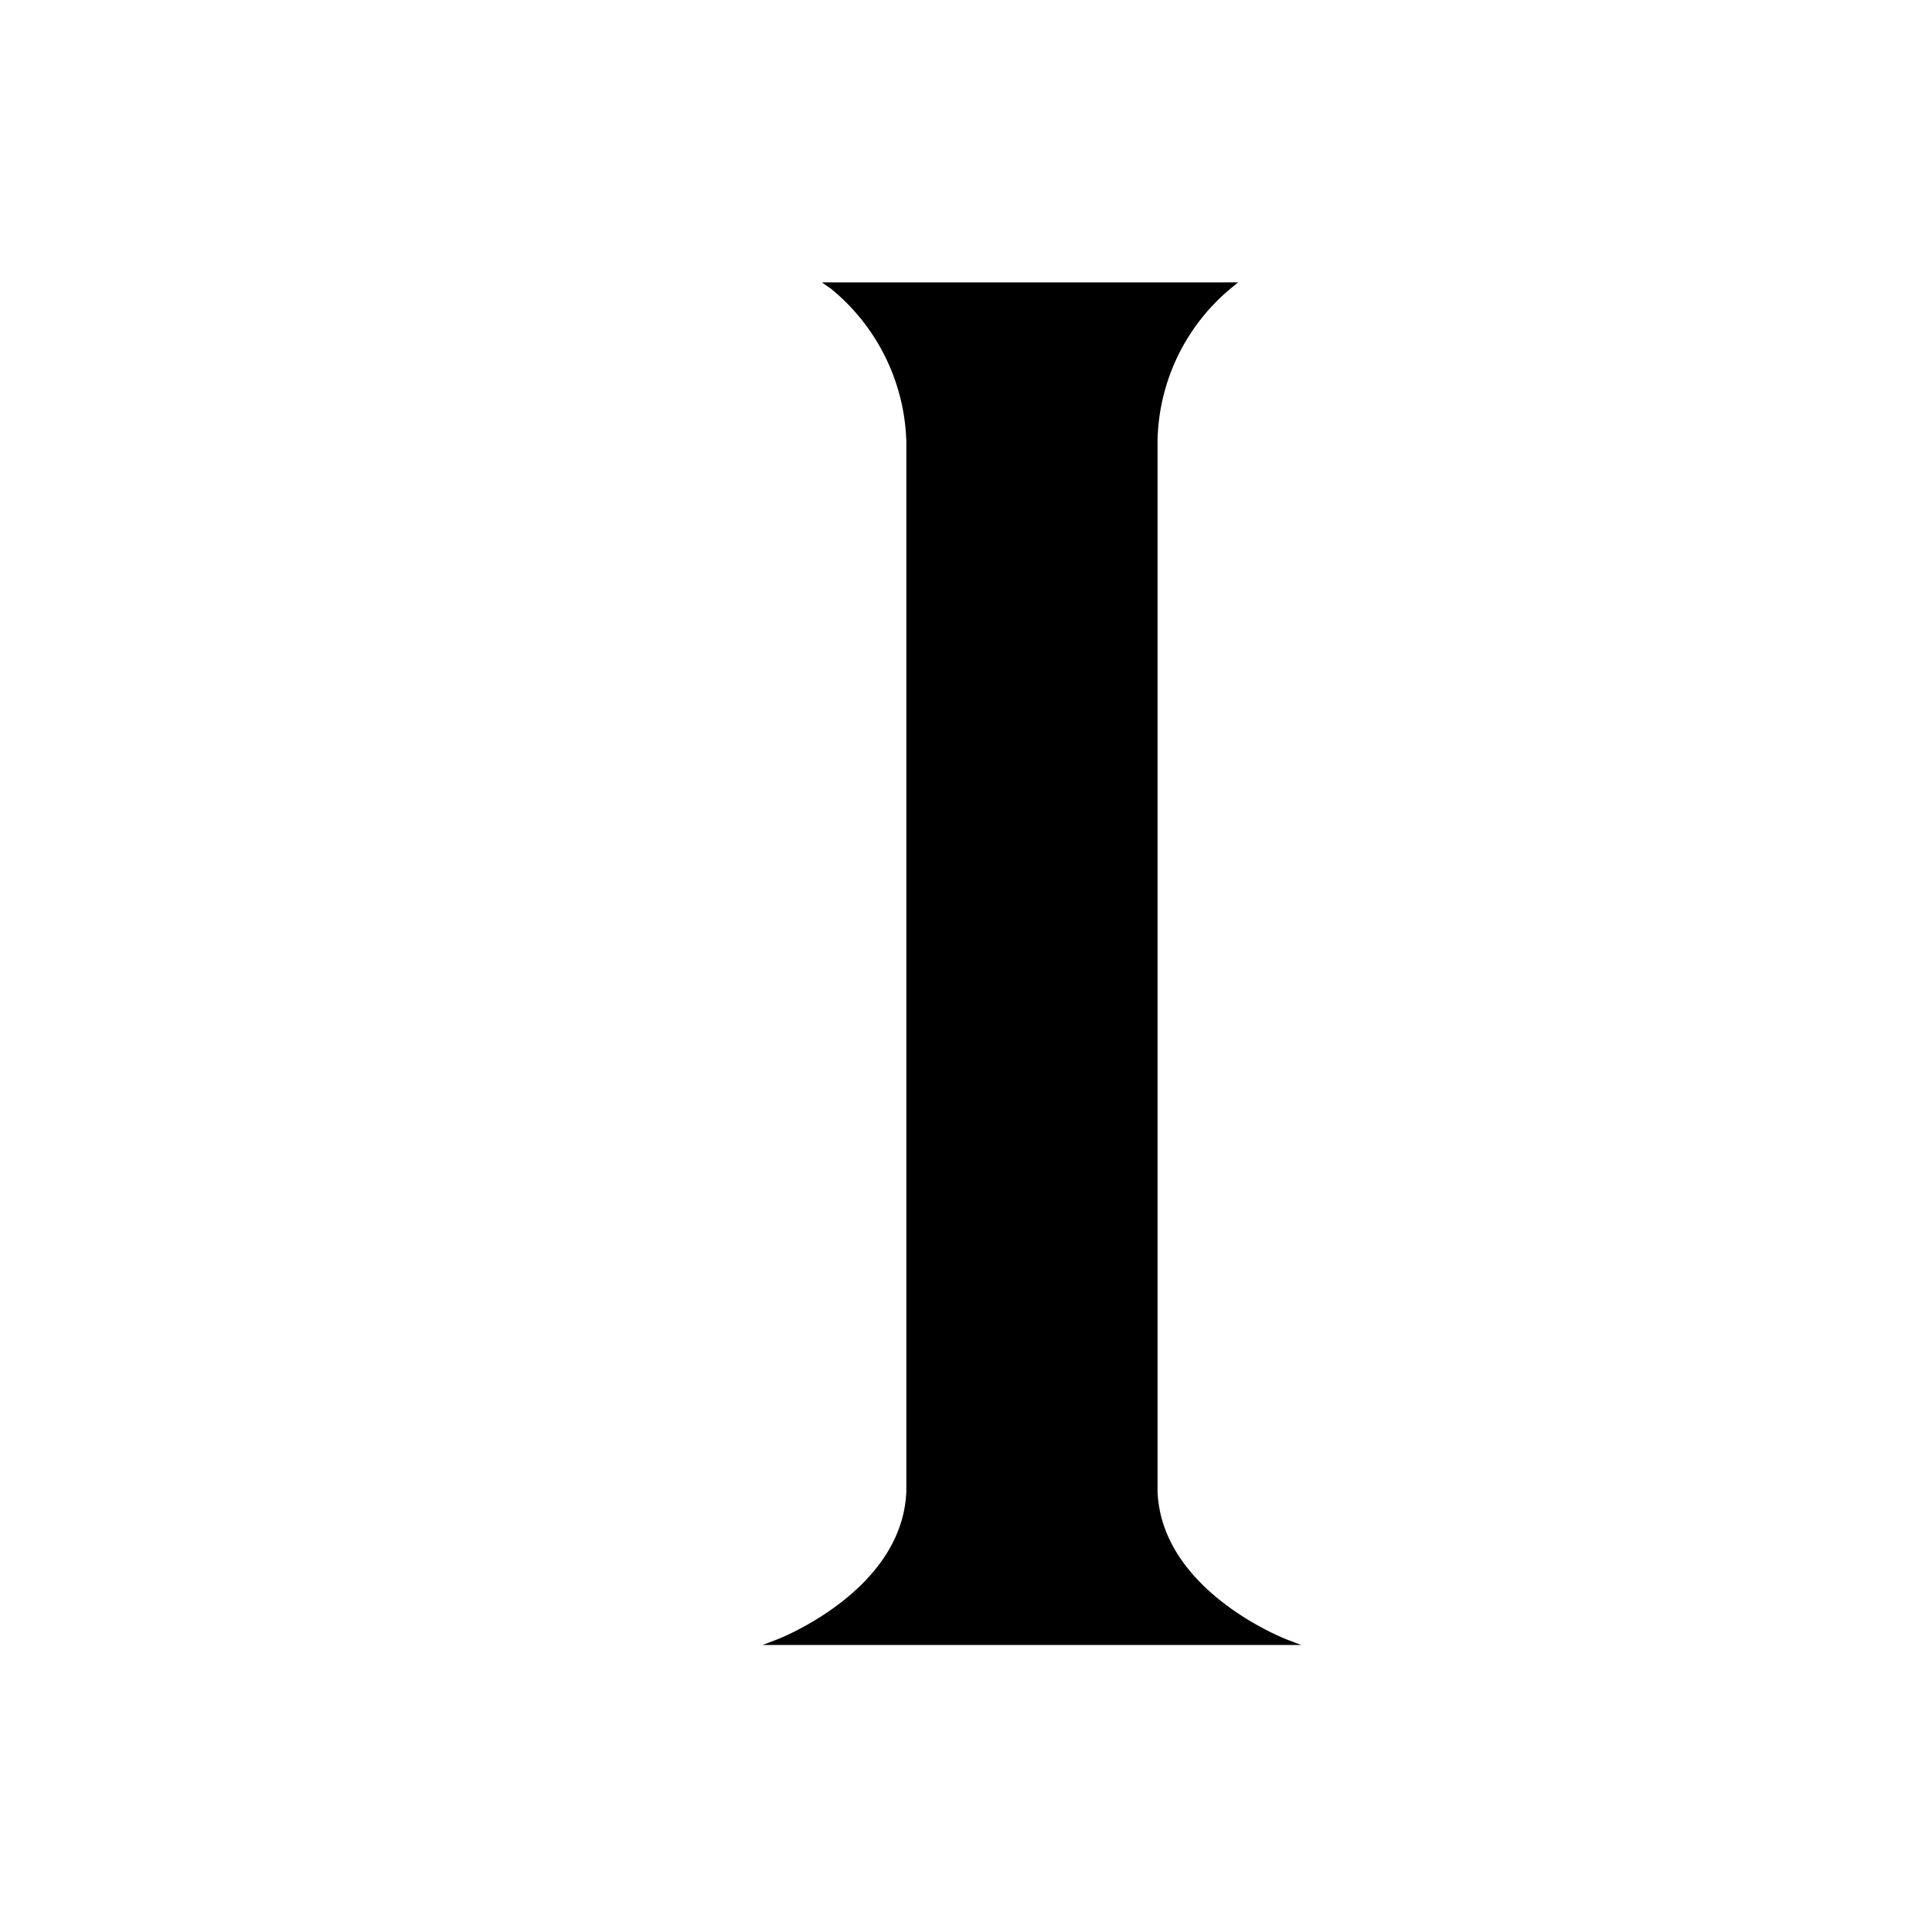 <svg xmlns="http://www.w3.org/2000/svg" viewBox="0 0 350 350"><defs><style>.cls-1{stroke:#000;stroke-miterlimit:10;}</style></defs><g id="Layer_1_copy_5" data-name="Layer 1 copy 5"><path class="cls-1" d="M209.21,79.45a37.28,37.28,0,0,1,13.68-27.79h-7.35c-2.79,0,4.33,0,1.54,0h-66.6l.4.28a37.62,37.62,0,0,1,13.81,28V270.14c-.66,18.59-23.81,27.36-23.81,27.36h15.86l10.89,0h3.31l46.21,0H233s-23.14-8.77-23.8-27.36V79.45Z"/></g></svg>